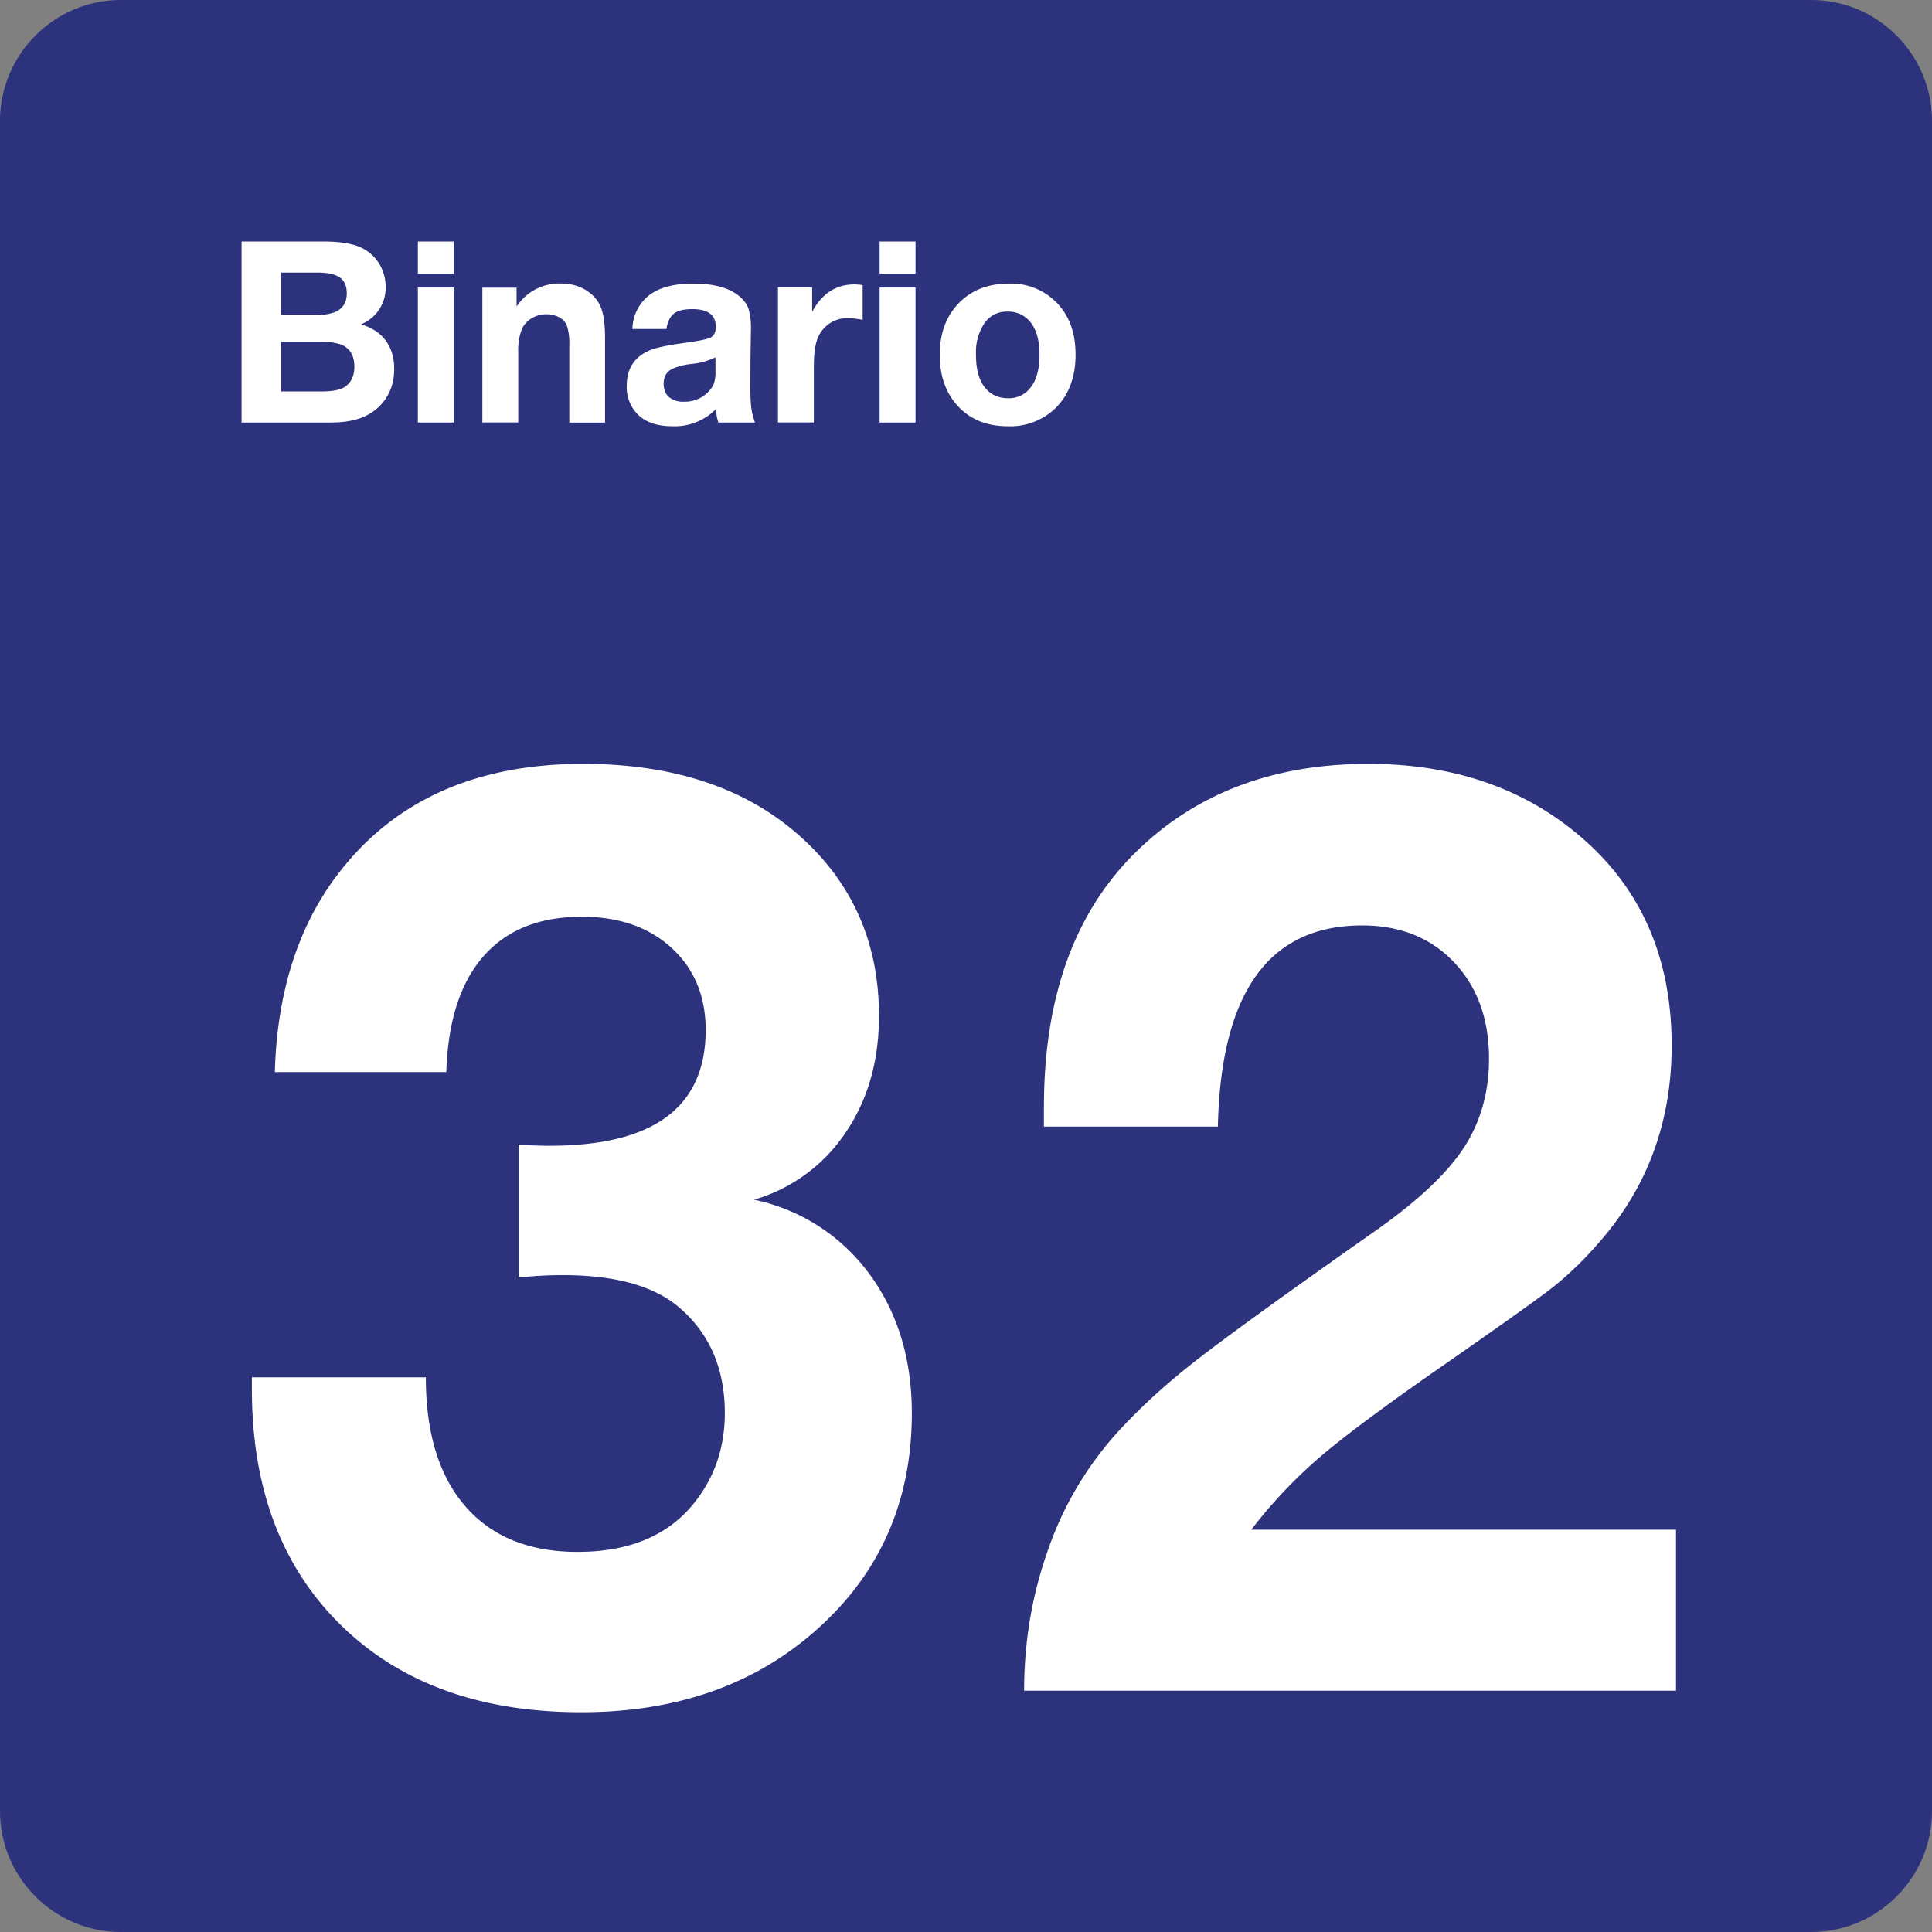 <svg class="color-immutable" width="24" height="24" viewBox="0 0 24 24" fill="none" xmlns="http://www.w3.org/2000/svg"><rect x="0" y="0" width="24" height="24" fill="#808080" stroke="none"/><g clip-path="url(#a)"><path d="M0 22.5v-21C0 .675.675 0 1.5 0h21c.825 0 1.5.675 1.5 1.5v21c0 .825-.675 1.5-1.5 1.5h-21C.675 24 0 23.325 0 22.5Z" fill="#2D327D"/><path d="M3.414 13.319c.026-.923.254-1.697.684-2.323.697-1.005 1.746-1.507 3.145-1.507 1.077 0 1.946.274 2.607.823.713.595 1.069 1.364 1.069 2.307 0 .564-.14 1.05-.419 1.457a2.055 2.055 0 0 1-1.134.827 2.373 2.373 0 0 1 1.434.923c.351.477.527 1.054.527 1.73 0 1.113-.41 2.023-1.23 2.73-.759.656-1.718.984-2.876.984-1.256 0-2.252-.361-2.988-1.084-.736-.723-1.104-1.7-1.104-2.93v-.146H5.29c0 .692.164 1.227.492 1.603.328.377.792.565 1.392.565.6 0 1.061-.177 1.384-.531.297-.333.446-.731.446-1.192 0-.554-.19-.992-.569-1.315-.313-.267-.795-.4-1.446-.4-.185 0-.367.01-.546.031v-1.653c.133.01.261.015.385.015 1.292 0 1.938-.479 1.938-1.438 0-.42-.141-.76-.423-1.019-.282-.259-.654-.388-1.115-.388-.528 0-.936.164-1.223.492-.287.328-.441.807-.461 1.438h-2.13v.001ZM20.82 19.002v2h-8.098c0-.61.099-1.192.296-1.746a4.228 4.228 0 0 1 .834-1.43c.277-.308.601-.608.973-.9.372-.292 1.111-.828 2.219-1.607.538-.374.915-.723 1.13-1.046.215-.323.323-.697.323-1.123 0-.492-.145-.891-.434-1.196-.29-.305-.67-.458-1.142-.458-1.159 0-1.756.833-1.792 2.499h-2.161v-.246c0-1.364.382-2.42 1.146-3.168.743-.728 1.705-1.092 2.884-1.092 1.046 0 1.92.297 2.622.892.764.646 1.146 1.515 1.146 2.607 0 .954-.305 1.774-.915 2.461a4.33 4.33 0 0 1-.561.542c-.174.136-.633.463-1.377.981-.708.492-1.214.869-1.519 1.13a6.037 6.037 0 0 0-.85.9h5.276ZM3.001 3h1.012c.217 0 .379.027.486.082.1.051.176.126.228.223a.554.554 0 0 1 .064.261.49.49 0 0 1-.306.463.721.721 0 0 1 .194.091c.146.107.218.262.218.466 0 .121-.027.23-.081.326a.612.612 0 0 1-.231.232c-.119.07-.279.105-.481.105H3.001V3Zm.49.386v.524h.449a.539.539 0 0 0 .231-.037c.091-.044.137-.12.137-.228 0-.091-.029-.157-.086-.198-.057-.04-.151-.061-.282-.061h-.449Zm0 .86v.617h.497c.143 0 .243-.02.3-.06.076-.054.114-.137.114-.248 0-.132-.051-.223-.154-.271a.76.76 0 0 0-.284-.038h-.473ZM5.637 3v.401h-.446V3h.446Zm0 .572v1.677h-.446V3.572h.446ZM6.417 3.574v.235a.633.633 0 0 1 .546-.287c.137 0 .254.035.349.105a.432.432 0 0 1 .159.21c.03.085.045.204.045.358V5.25h-.444v-.963a.722.722 0 0 0-.028-.237.21.21 0 0 0-.089-.104.356.356 0 0 0-.349.007.312.312 0 0 0-.123.134.738.738 0 0 0-.045.297v.864h-.446V3.574h.425ZM9.379 5.249h-.455a.591.591 0 0 1-.029-.168.72.72 0 0 1-.54.214c-.172 0-.307-.04-.403-.12a.474.474 0 0 1-.166-.386c0-.21.095-.356.285-.437.077-.033.218-.063.425-.091.177-.024.288-.046.331-.068.043-.022.065-.067.065-.133 0-.147-.097-.22-.292-.22-.104 0-.179.018-.227.055-.048.037-.08.101-.095.192h-.422a.549.549 0 0 1 .211-.422c.127-.095.308-.142.543-.142.259 0 .451.053.575.158.058.05.096.102.115.159a.915.915 0 0 1 .028.268l-.005.338-.002.347c0 .122.004.211.011.268a.89.89 0 0 0 .047.188Zm-.49-.811a.882.882 0 0 1-.314.085.734.734 0 0 0-.231.063c-.067.036-.1.097-.1.183 0 .07.022.124.066.163a.27.27 0 0 0 .185.058.403.403 0 0 0 .318-.138.258.258 0 0 0 .059-.099.46.46 0 0 0 .016-.136v-.179h.001ZM10.716 3.541v.432a1.038 1.038 0 0 0-.174-.02.391.391 0 0 0-.366.209c-.044.078-.066.208-.066.391v.695h-.446v-1.68h.425v.306c.121-.228.297-.341.528-.341.027.001.061.003.099.008ZM11.373 3v.401h-.446V3h.446Zm0 .572v1.677h-.446V3.572h.446ZM12.534 3.523a.79.79 0 0 1 .598.243c.153.16.229.373.229.64 0 .276-.082.496-.245.66a.807.807 0 0 1-.597.229c-.261 0-.47-.085-.624-.255-.148-.162-.221-.372-.221-.631 0-.254.072-.461.215-.62.159-.177.374-.266.645-.266Zm-.023.348a.33.33 0 0 0-.281.143.652.652 0 0 0-.106.395c0 .173.035.306.105.398.072.093.17.14.294.14a.332.332 0 0 0 .275-.128c.077-.094.115-.231.115-.411 0-.168-.034-.299-.102-.392a.35.35 0 0 0-.3-.145Z" fill="#fff"/></g><defs><clipPath id="a"><path fill="#fff" d="M0 0h24v24H0z"/></clipPath></defs></svg>